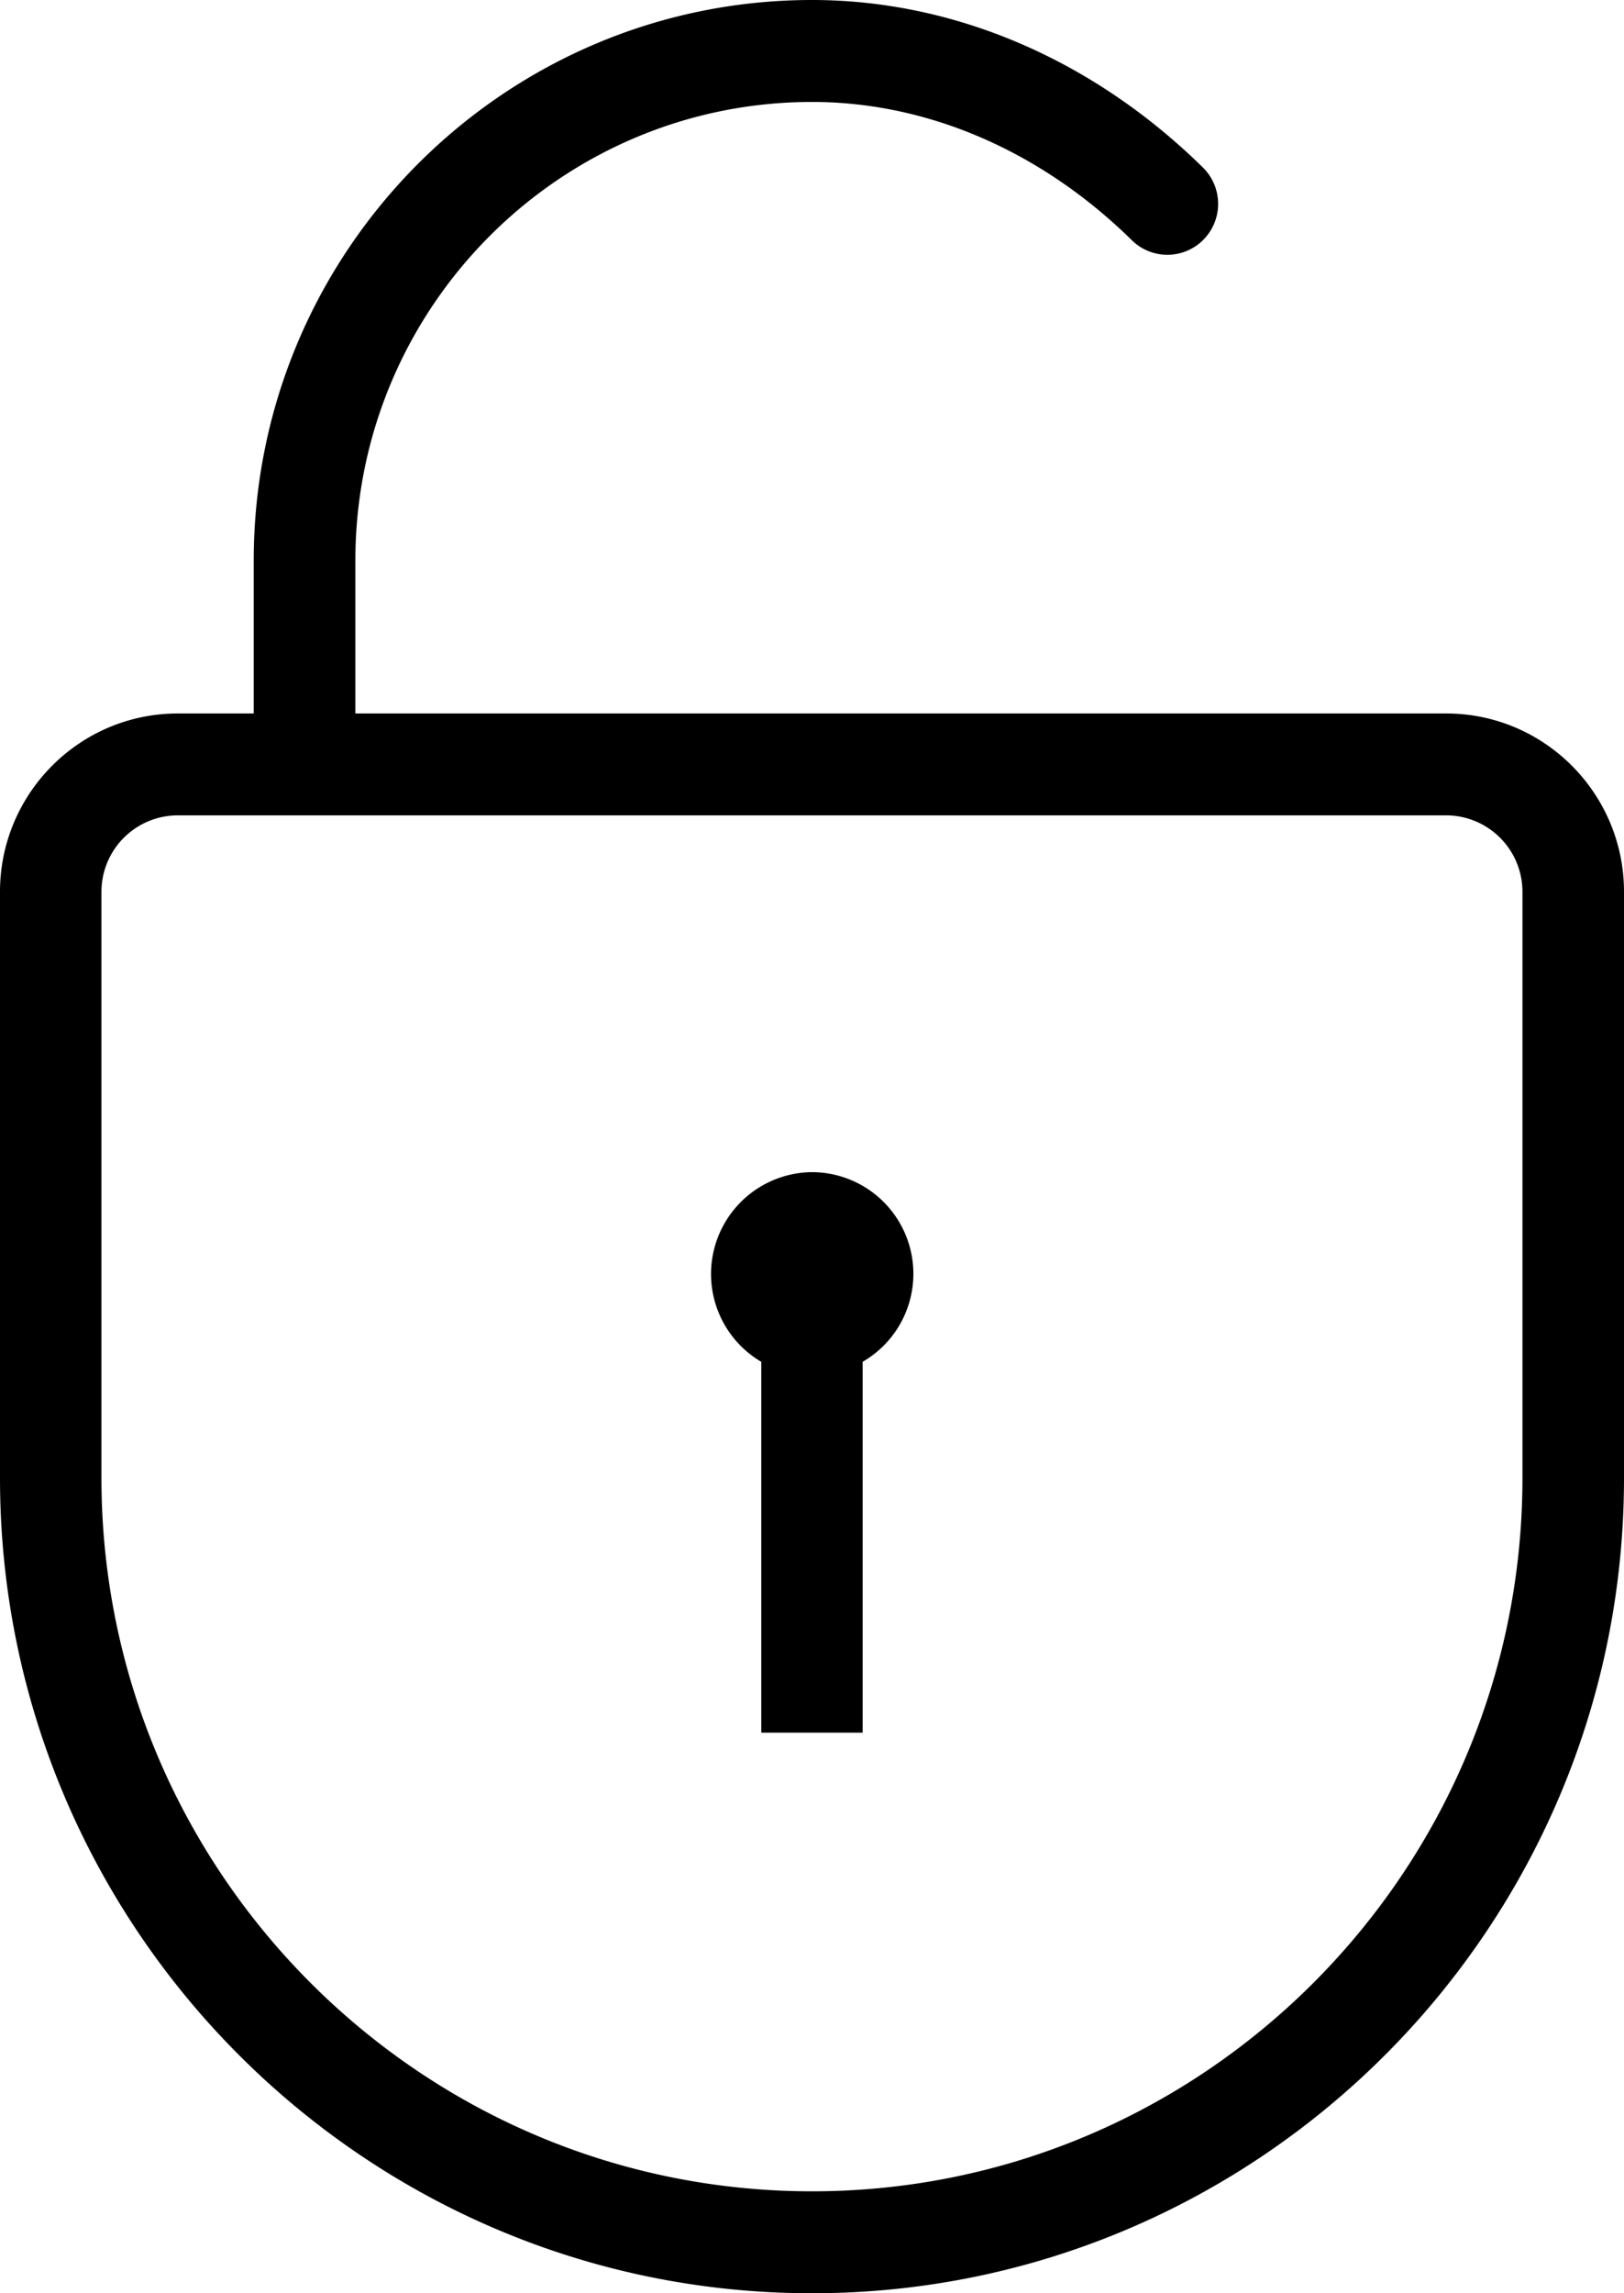 <svg xmlns="http://www.w3.org/2000/svg" width="17" height="24" viewBox="0 0 17 24">
    <path fill="#000" fill-rule="nonzero" d="M15.14 7.467H3.72v-1.6c0-2.647 2.144-4.8 4.781-4.8 1.21 0 2.398.514 3.347 1.447a.53.53 0 0 0 .751-.007.534.534 0 0 0-.007-.754C11.442.623 9.989 0 8.5 0 5.278 0 2.656 2.632 2.656 5.867v1.6H1.86C.834 7.467 0 8.304 0 9.333v6.134C0 20.172 3.813 24 8.5 24c4.687 0 8.5-3.828 8.5-8.533V9.333c0-1.029-.834-1.866-1.86-1.866zm.797 8c0 4.117-3.336 7.466-7.437 7.466-4.101 0-7.438-3.349-7.438-7.466V9.333a.8.8 0 0 1 .797-.8h13.282a.8.8 0 0 1 .796.8v6.134zm-7.437-3.2a1.066 1.066 0 0 0-.531 1.985v3.881H9.03v-3.881a1.064 1.064 0 0 0-.531-1.985z"/>
</svg>
